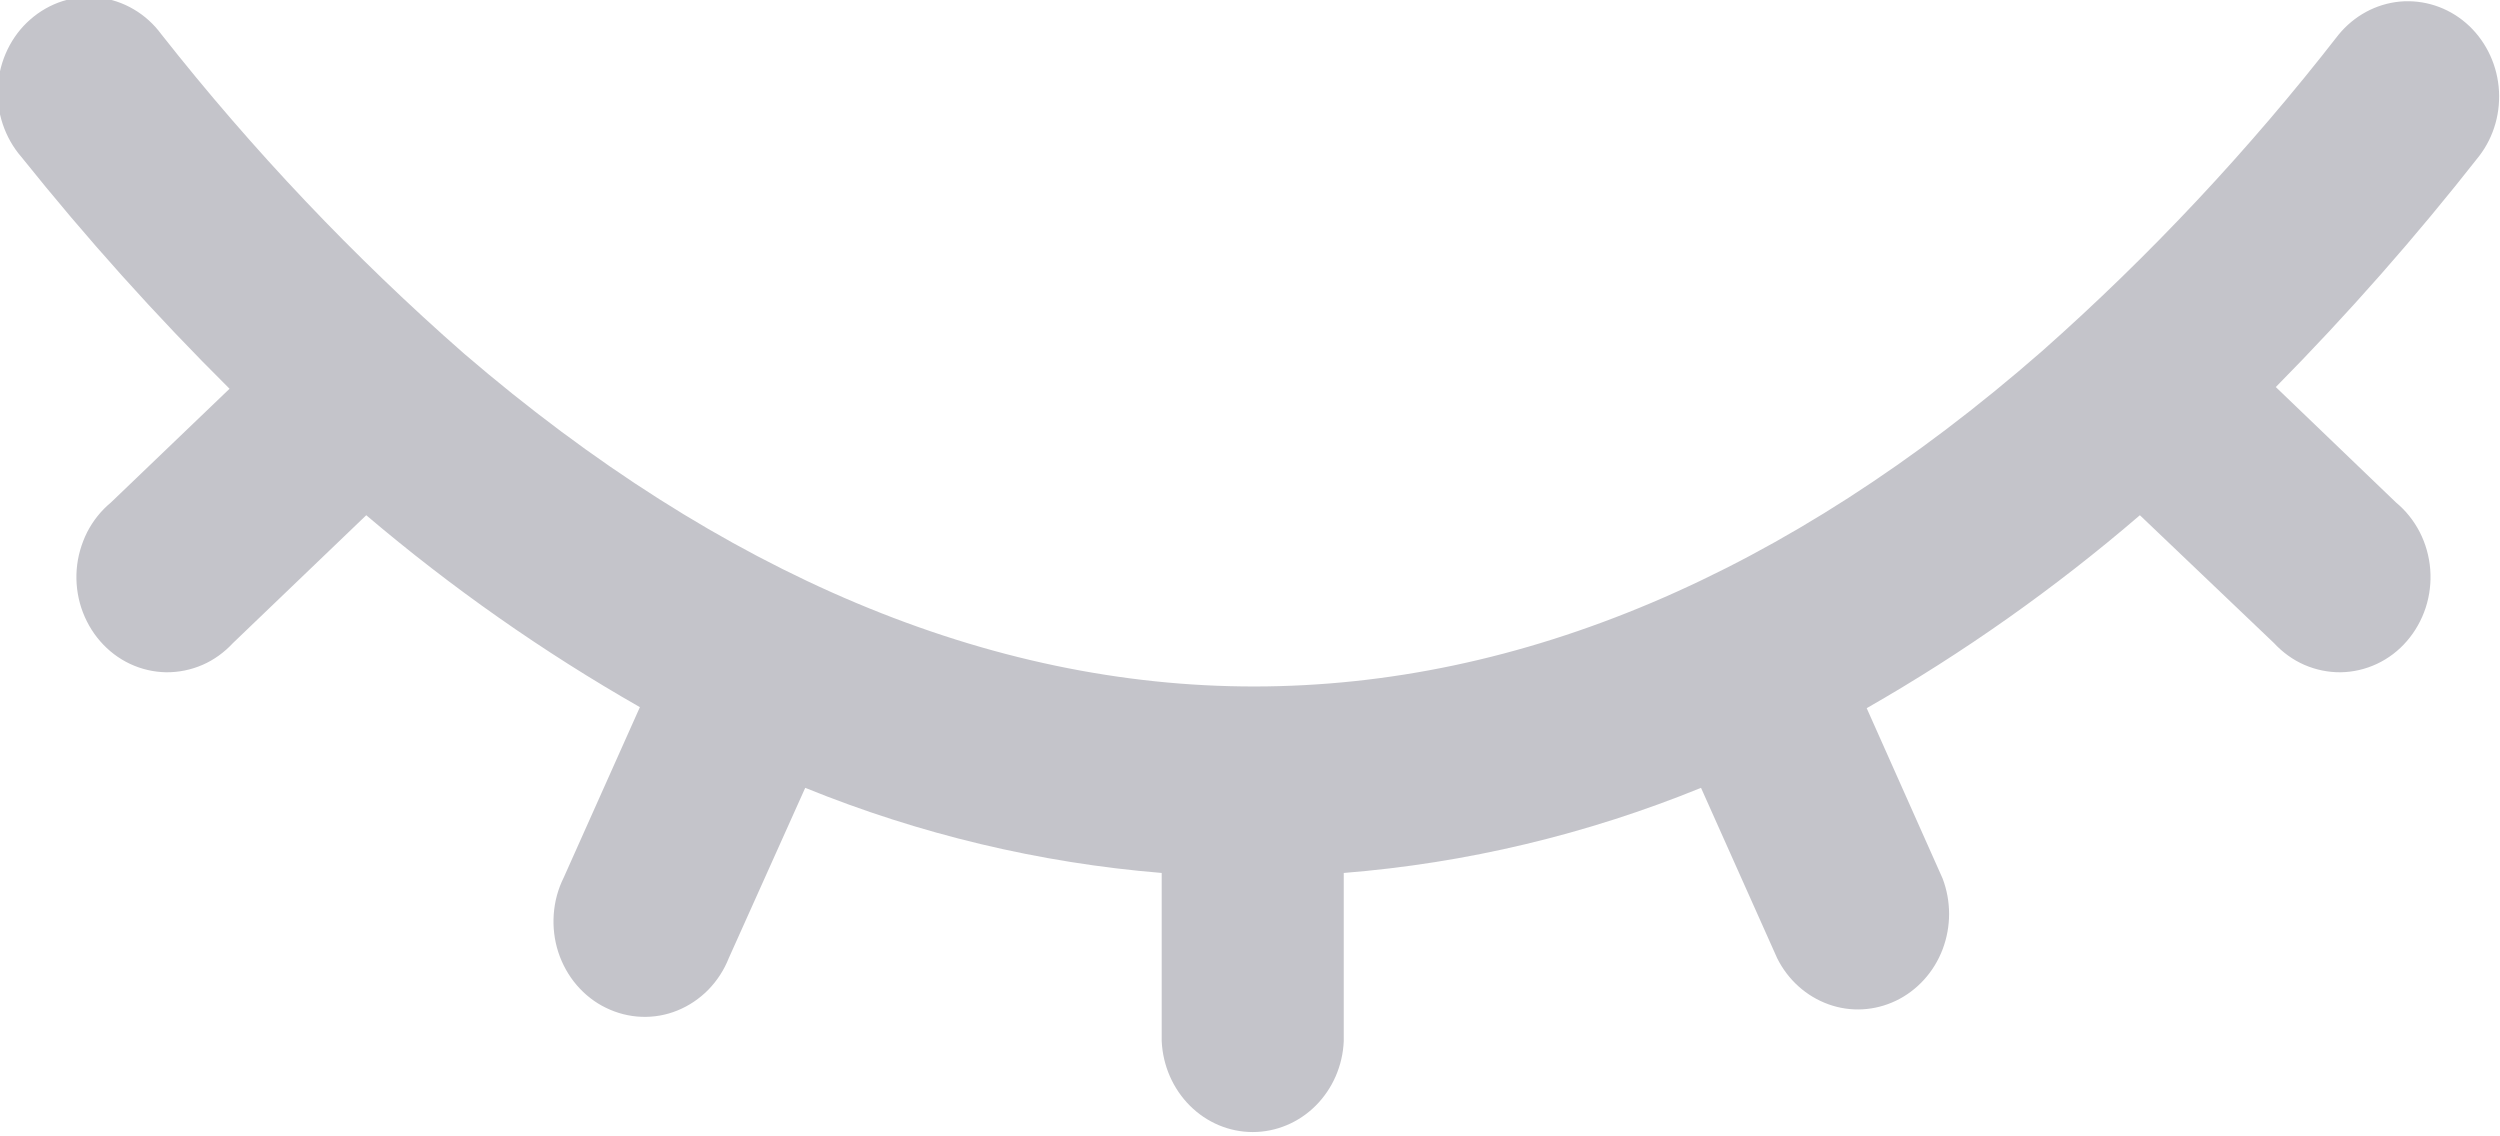 <svg width="22" height="10" viewBox="0 0 22 10" fill="none" xmlns="http://www.w3.org/2000/svg">
<g clip-path="url(#clip0_31_256)">
<path d="M0.188 1.381C0.115 1.297 0.06 1.199 0.024 1.092C-0.012 0.985 -0.026 0.871 -0.019 0.758C-0.011 0.645 0.018 0.535 0.067 0.434C0.116 0.333 0.184 0.243 0.267 0.171C0.35 0.098 0.447 0.043 0.55 0.01C0.654 -0.022 0.763 -0.033 0.87 -0.021C0.978 -0.009 1.082 0.026 1.177 0.082C1.271 0.137 1.354 0.212 1.42 0.302C2.223 1.322 3.115 2.263 4.084 3.112C6.352 5.059 8.707 6.043 11.041 6.041C13.376 6.039 15.718 5.059 17.97 3.09C18.92 2.249 19.793 1.317 20.578 0.307C20.715 0.139 20.909 0.034 21.118 0.014C21.328 -0.005 21.537 0.062 21.7 0.202C21.862 0.342 21.966 0.543 21.988 0.762C22.01 0.982 21.949 1.201 21.817 1.373C21.258 2.086 20.66 2.765 20.027 3.406L21.085 4.422C21.171 4.493 21.242 4.582 21.294 4.683C21.346 4.785 21.377 4.896 21.386 5.01C21.395 5.125 21.381 5.24 21.346 5.348C21.31 5.457 21.254 5.557 21.18 5.642C21.107 5.727 21.017 5.795 20.917 5.842C20.817 5.889 20.709 5.914 20.599 5.916C20.489 5.917 20.381 5.895 20.279 5.851C20.178 5.807 20.087 5.741 20.011 5.659L18.831 4.534C18.082 5.178 17.277 5.746 16.427 6.232L17.095 7.731C17.171 7.931 17.171 8.154 17.095 8.354C17.019 8.554 16.872 8.716 16.685 8.806C16.498 8.896 16.285 8.908 16.091 8.838C15.896 8.768 15.734 8.623 15.639 8.432L14.969 6.933C13.962 7.343 12.903 7.596 11.825 7.682V9.162C11.816 9.378 11.727 9.581 11.578 9.73C11.429 9.879 11.23 9.962 11.024 9.962C10.818 9.962 10.62 9.879 10.471 9.73C10.322 9.581 10.233 9.378 10.223 9.162V7.682C9.148 7.594 8.091 7.341 7.086 6.933L6.413 8.432C6.372 8.536 6.31 8.631 6.233 8.71C6.155 8.789 6.063 8.851 5.962 8.892C5.862 8.933 5.754 8.952 5.646 8.948C5.537 8.944 5.431 8.917 5.333 8.869C5.235 8.822 5.147 8.753 5.075 8.669C5.003 8.585 4.948 8.486 4.913 8.379C4.878 8.271 4.865 8.158 4.873 8.045C4.881 7.932 4.911 7.822 4.961 7.722L5.631 6.223C4.781 5.738 3.975 5.173 3.223 4.534L2.05 5.659C1.974 5.741 1.883 5.807 1.782 5.851C1.68 5.895 1.572 5.917 1.462 5.916C1.352 5.914 1.244 5.889 1.144 5.842C1.044 5.795 0.955 5.727 0.881 5.642C0.807 5.557 0.751 5.457 0.715 5.348C0.68 5.24 0.666 5.125 0.675 5.01C0.684 4.896 0.716 4.785 0.767 4.683C0.819 4.582 0.89 4.493 0.976 4.422L2.02 3.421C1.372 2.778 0.761 2.097 0.188 1.381Z" fill="#C4C4CA"/>
</g>
<defs>
<clipPath id="clip0_31_256">
<rect width="22" height="10" fill="white"/>
</clipPath>
</defs>
</svg>
